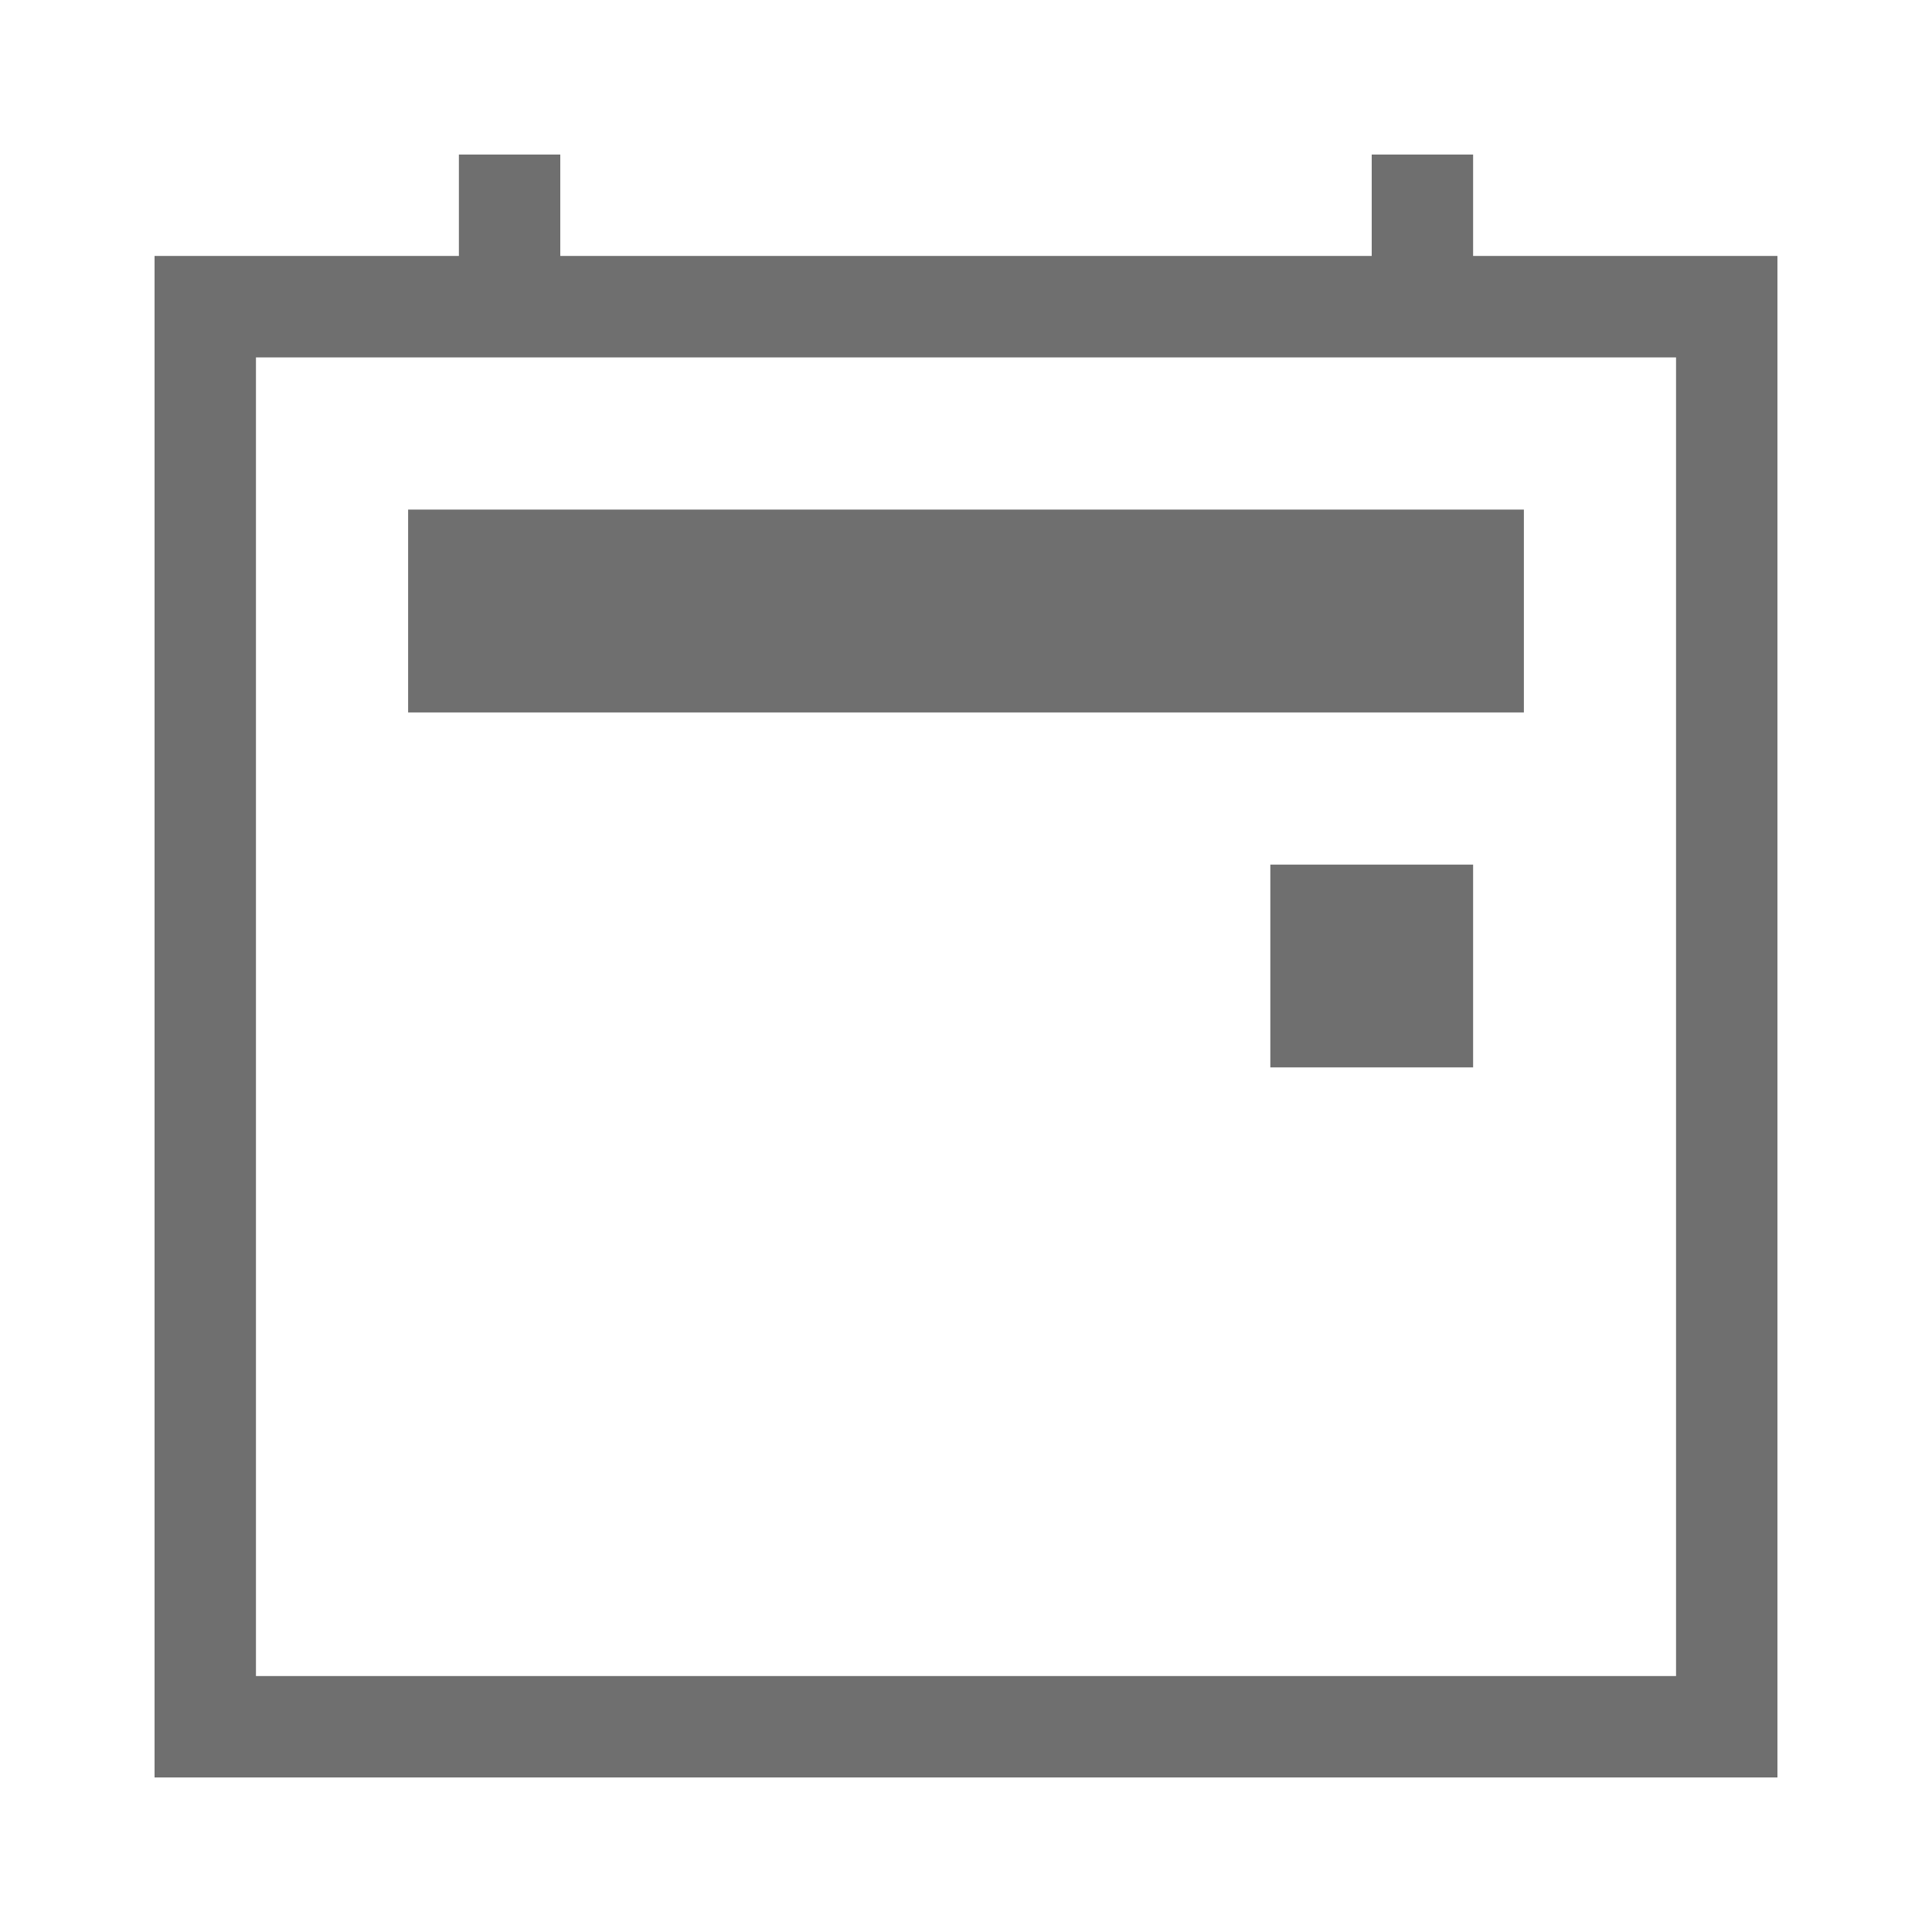 <svg width="25" height="25" viewBox="0 0 25 25" fill="none" xmlns="http://www.w3.org/2000/svg">
<path d="M19.062 11.188H16.438V13.812H19.062V11.188Z" fill="#6F6F6F"/>
<path fill-rule="evenodd" clip-rule="evenodd" d="M5.938 2H7.25V3.312H17.75V2H19.062V3.312H21.688H23V4.625V21.688V23H21.688H3.312H2V21.688V4.625V3.312H3.312H5.938V2ZM21.688 4.625H3.312V21.688H21.688V4.625Z" fill="#6F6F6F"/>
<path d="M19.719 6.594H5.281V9.219H19.719V6.594Z" fill="#6F6F6F"/>
</svg>
